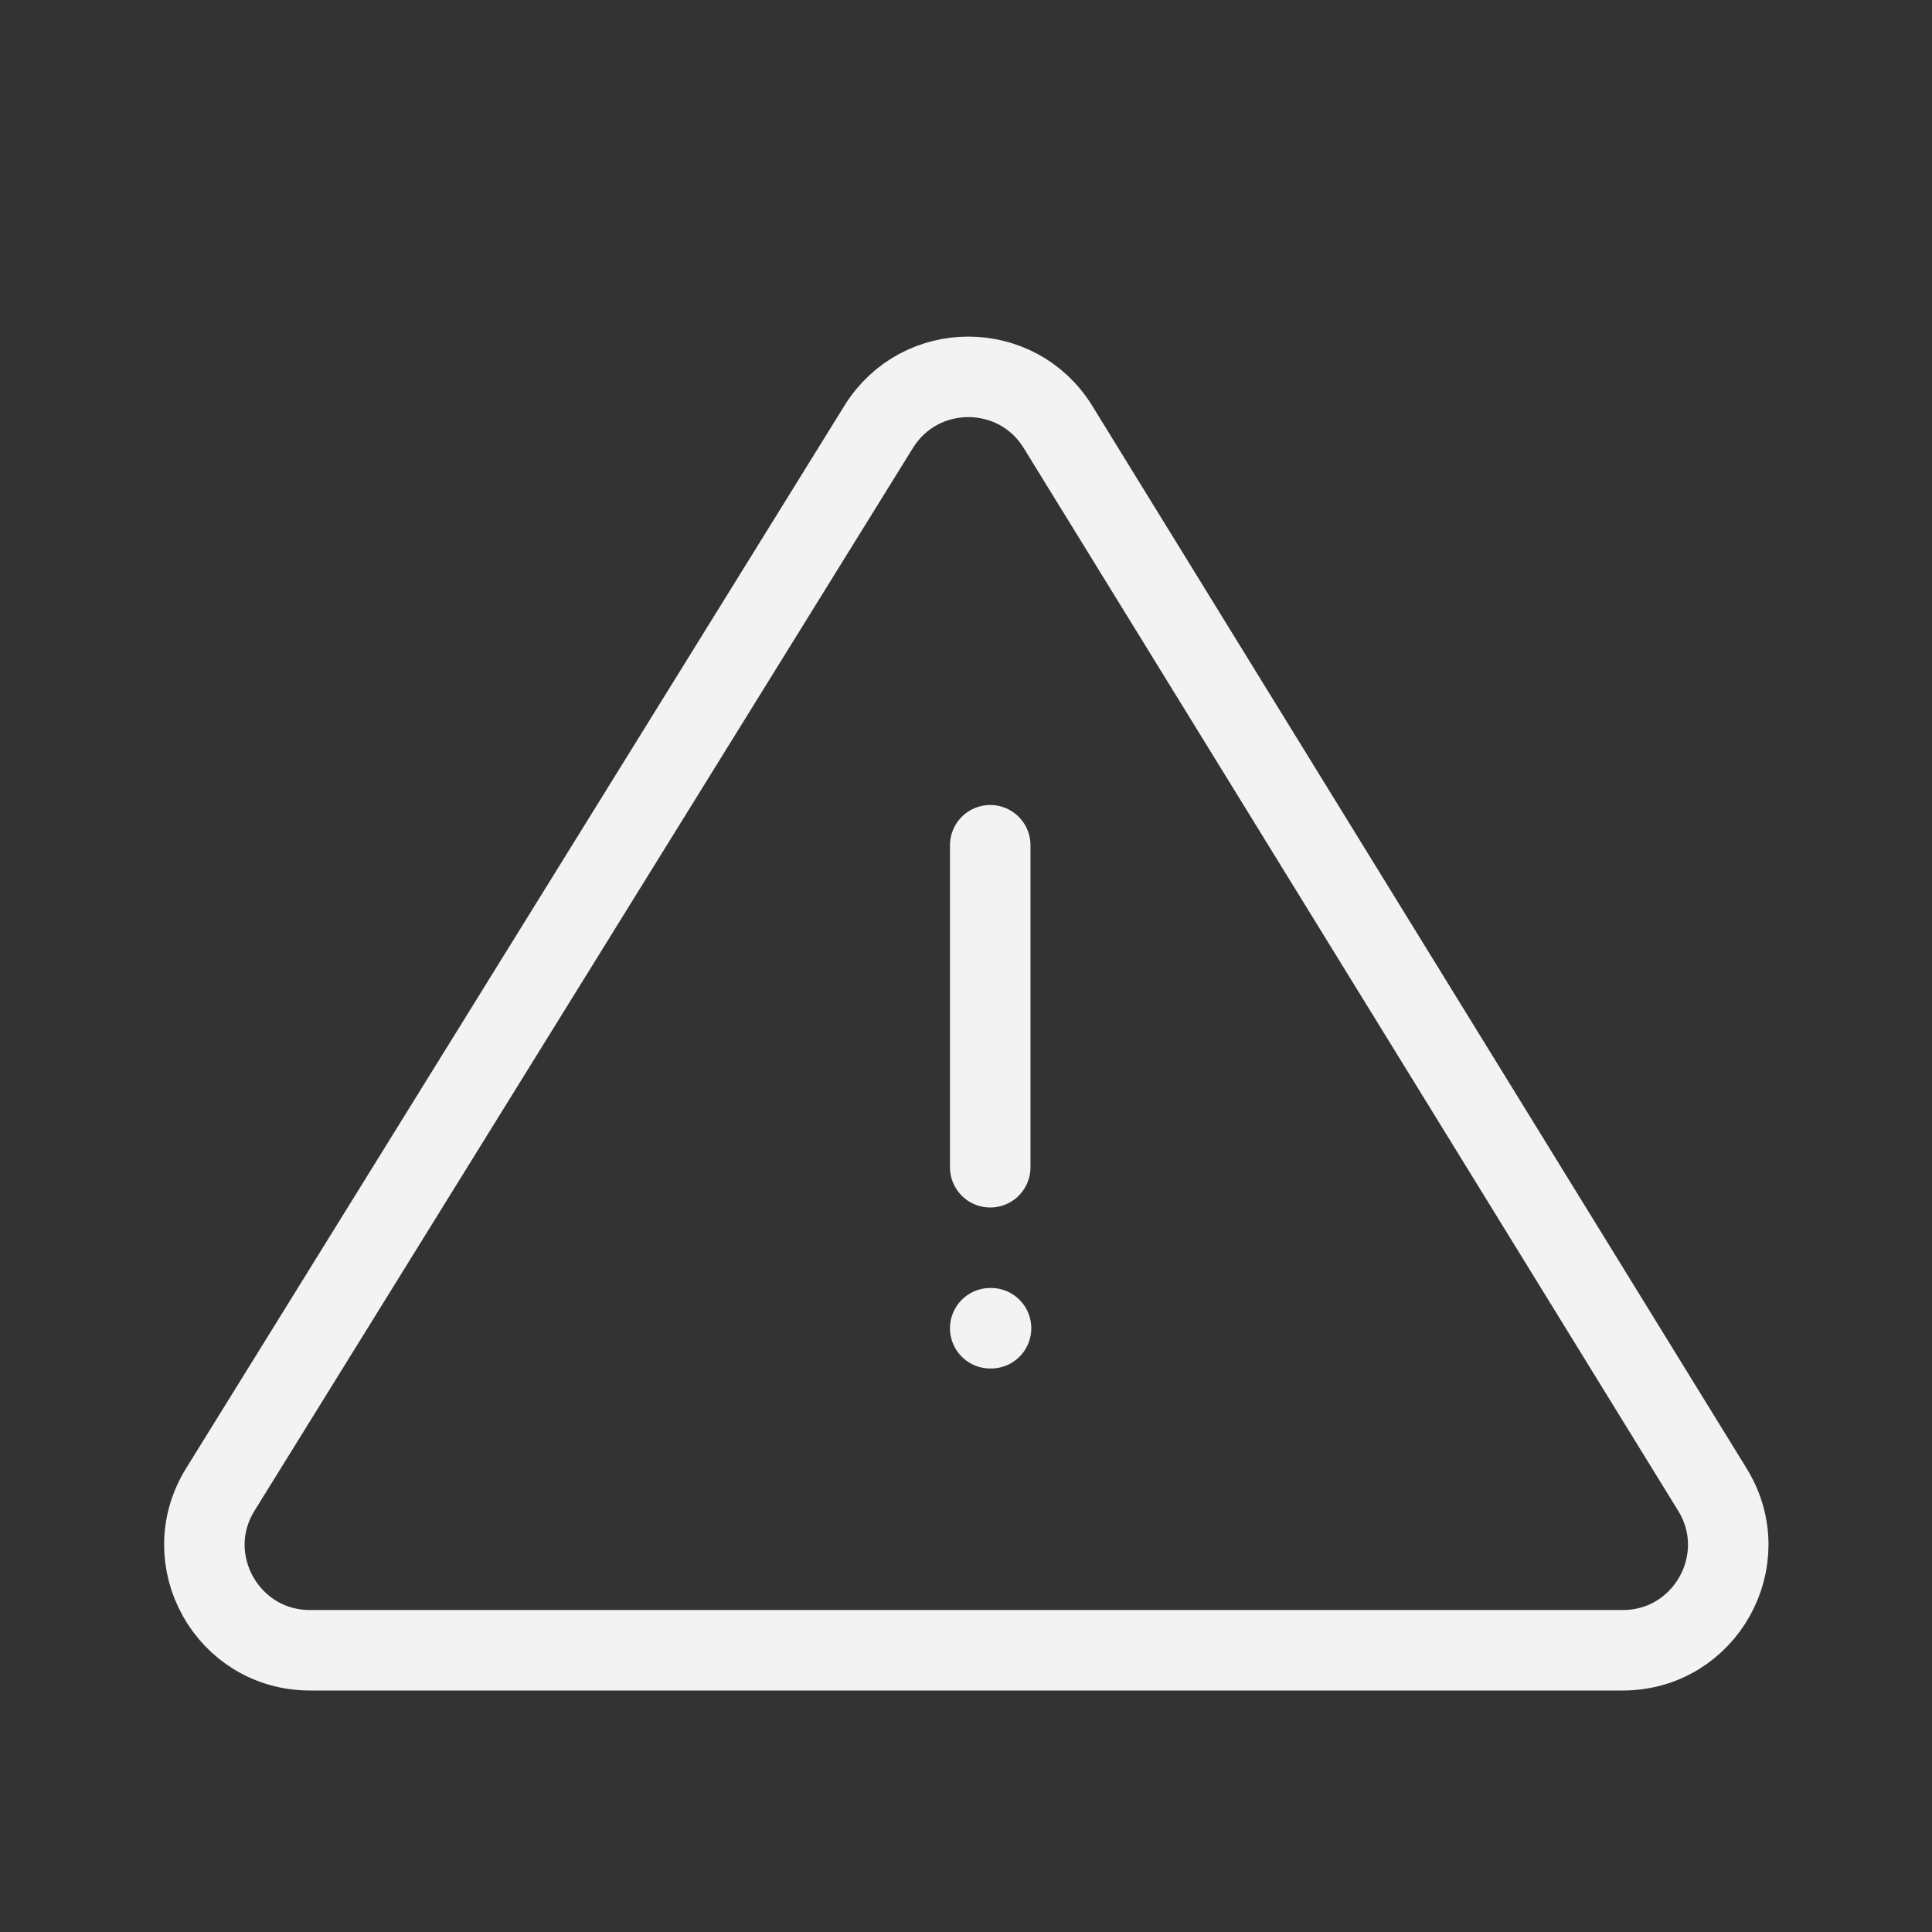 <svg width="24" height="24" viewBox="0 0 24 24" fill="none" xmlns="http://www.w3.org/2000/svg">
<rect x="0" y="0" width="24" height="24" fill="#333333" stroke="none"/>
<g clip-path="url(#clip0_50_3753)">
<path d="M12.301 10.5V14.5M12.301 16.5H12.311M13.143 5.304L21.273 18.506C21.809 19.377 21.182 20.5 20.159 20.5H3.85C2.824 20.5 2.197 19.374 2.737 18.503L10.916 5.301C11.429 4.474 12.633 4.475 13.143 5.304Z" stroke="#F3F3F3" stroke-linecap="round" stroke-linejoin="round"/>
</g>
<defs>
<clipPath id="clip0_50_3753">
<rect width="24.001" height="24" fill="white"/>
</clipPath>
</defs>
</svg>
